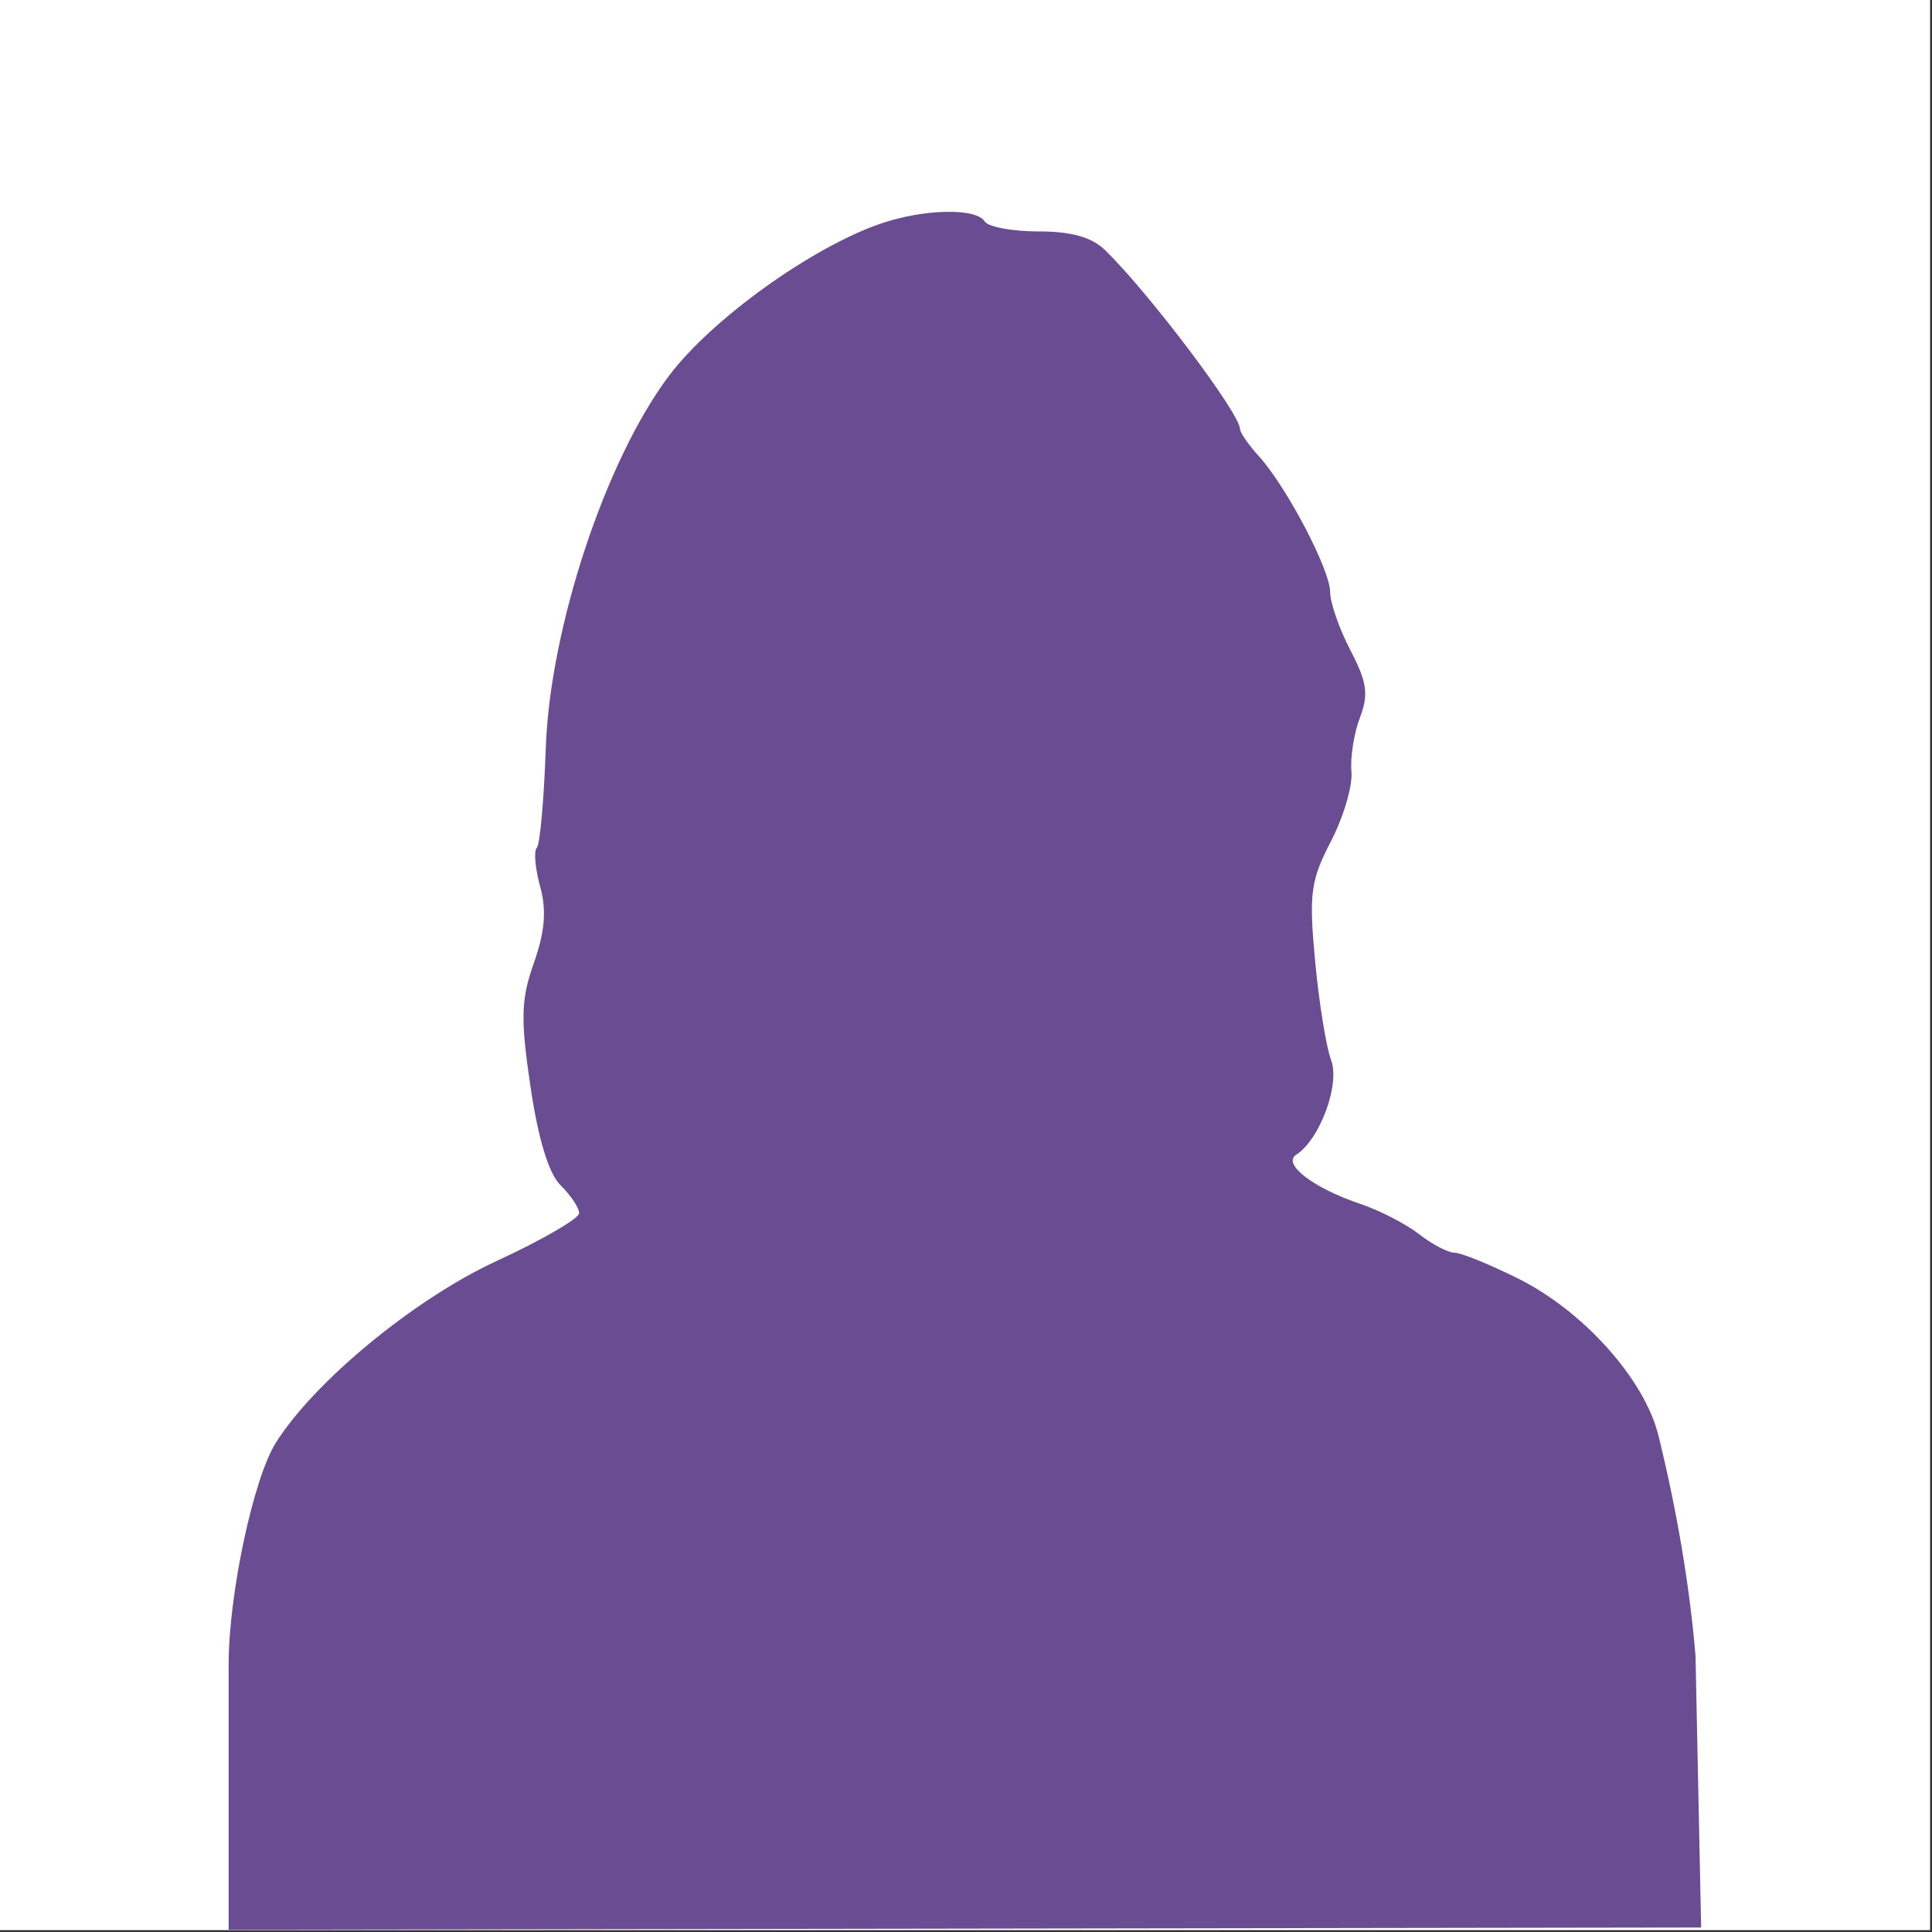 <?xml version="1.0" encoding="UTF-8" standalone="no"?>
<!DOCTYPE svg PUBLIC "-//W3C//DTD SVG 1.1//EN" "http://www.w3.org/Graphics/SVG/1.1/DTD/svg11.dtd">
<svg width="100%" height="100%" viewBox="0 0 684 684" version="1.1" xmlns="http://www.w3.org/2000/svg" xmlns:xlink="http://www.w3.org/1999/xlink" xml:space="preserve" xmlns:serif="http://www.serif.com/" style="fill-rule:evenodd;clip-rule:evenodd;stroke-linejoin:round;stroke-miterlimit:2;">
    <rect x="0" y="0" width="684" height="684" fill="#333333" stroke="none"/>
    <g transform="matrix(1,0,0,1,-30.412,-184.546)">
        <g transform="matrix(0.849,0,0,0.849,327.768,435.5)">
            <rect x="-350.297" y="-295.633" width="804.919" height="804.919" style="fill:white;"/>
        </g>
        <g transform="matrix(3.545,0,0,3.545,-281.627,-717.786)">
            <path d="M110.86,420.71C110.86,413.771 113.317,402.23 115.556,398.648C119.38,392.532 129.409,384.265 137.589,380.486C142.138,378.385 145.86,376.229 145.86,375.696C145.86,375.162 145.036,373.921 144.029,372.937C142.831,371.768 141.785,368.358 141.006,363.088C139.995,356.253 140.047,354.369 141.344,350.693C142.445,347.571 142.619,345.438 141.966,343.071C141.467,341.263 141.316,339.526 141.631,339.21C141.946,338.895 142.349,334.437 142.525,329.304C142.939,317.258 148.5,300.456 154.862,292.029C159.105,286.409 169.035,279.271 175.93,276.885C180.238,275.394 185.51,275.275 186.359,276.649C186.699,277.199 189.116,277.649 191.73,277.649C195.05,277.649 197.066,278.221 198.421,279.547C202.844,283.88 211.86,295.842 211.86,297.378C211.86,297.731 212.703,298.948 213.734,300.084C216.503,303.135 220.86,311.431 220.86,313.653C220.86,314.717 221.772,317.338 222.888,319.478C224.552,322.67 224.722,323.881 223.834,326.215C223.239,327.78 222.859,330.206 222.99,331.605C223.121,333.004 222.199,336.133 220.941,338.559C218.905,342.487 218.732,343.797 219.362,350.52C219.752,354.673 220.471,359.126 220.961,360.415C221.875,362.819 219.837,368.341 217.475,369.858C216.042,370.779 219.18,373.189 223.86,374.762C225.785,375.409 228.433,376.773 229.745,377.793C231.056,378.813 232.655,379.648 233.298,379.648C233.941,379.648 236.8,380.811 239.652,382.232C246.175,385.482 252.265,392.296 253.645,397.888C255.499,405.399 256.774,412.971 257.352,419.898L257.915,447.036L110.855,447.258L110.855,420.71L110.86,420.71Z" style="fill:rgb(106,76,147);fill-rule:nonzero;"/>
        </g>
    </g>
</svg>

